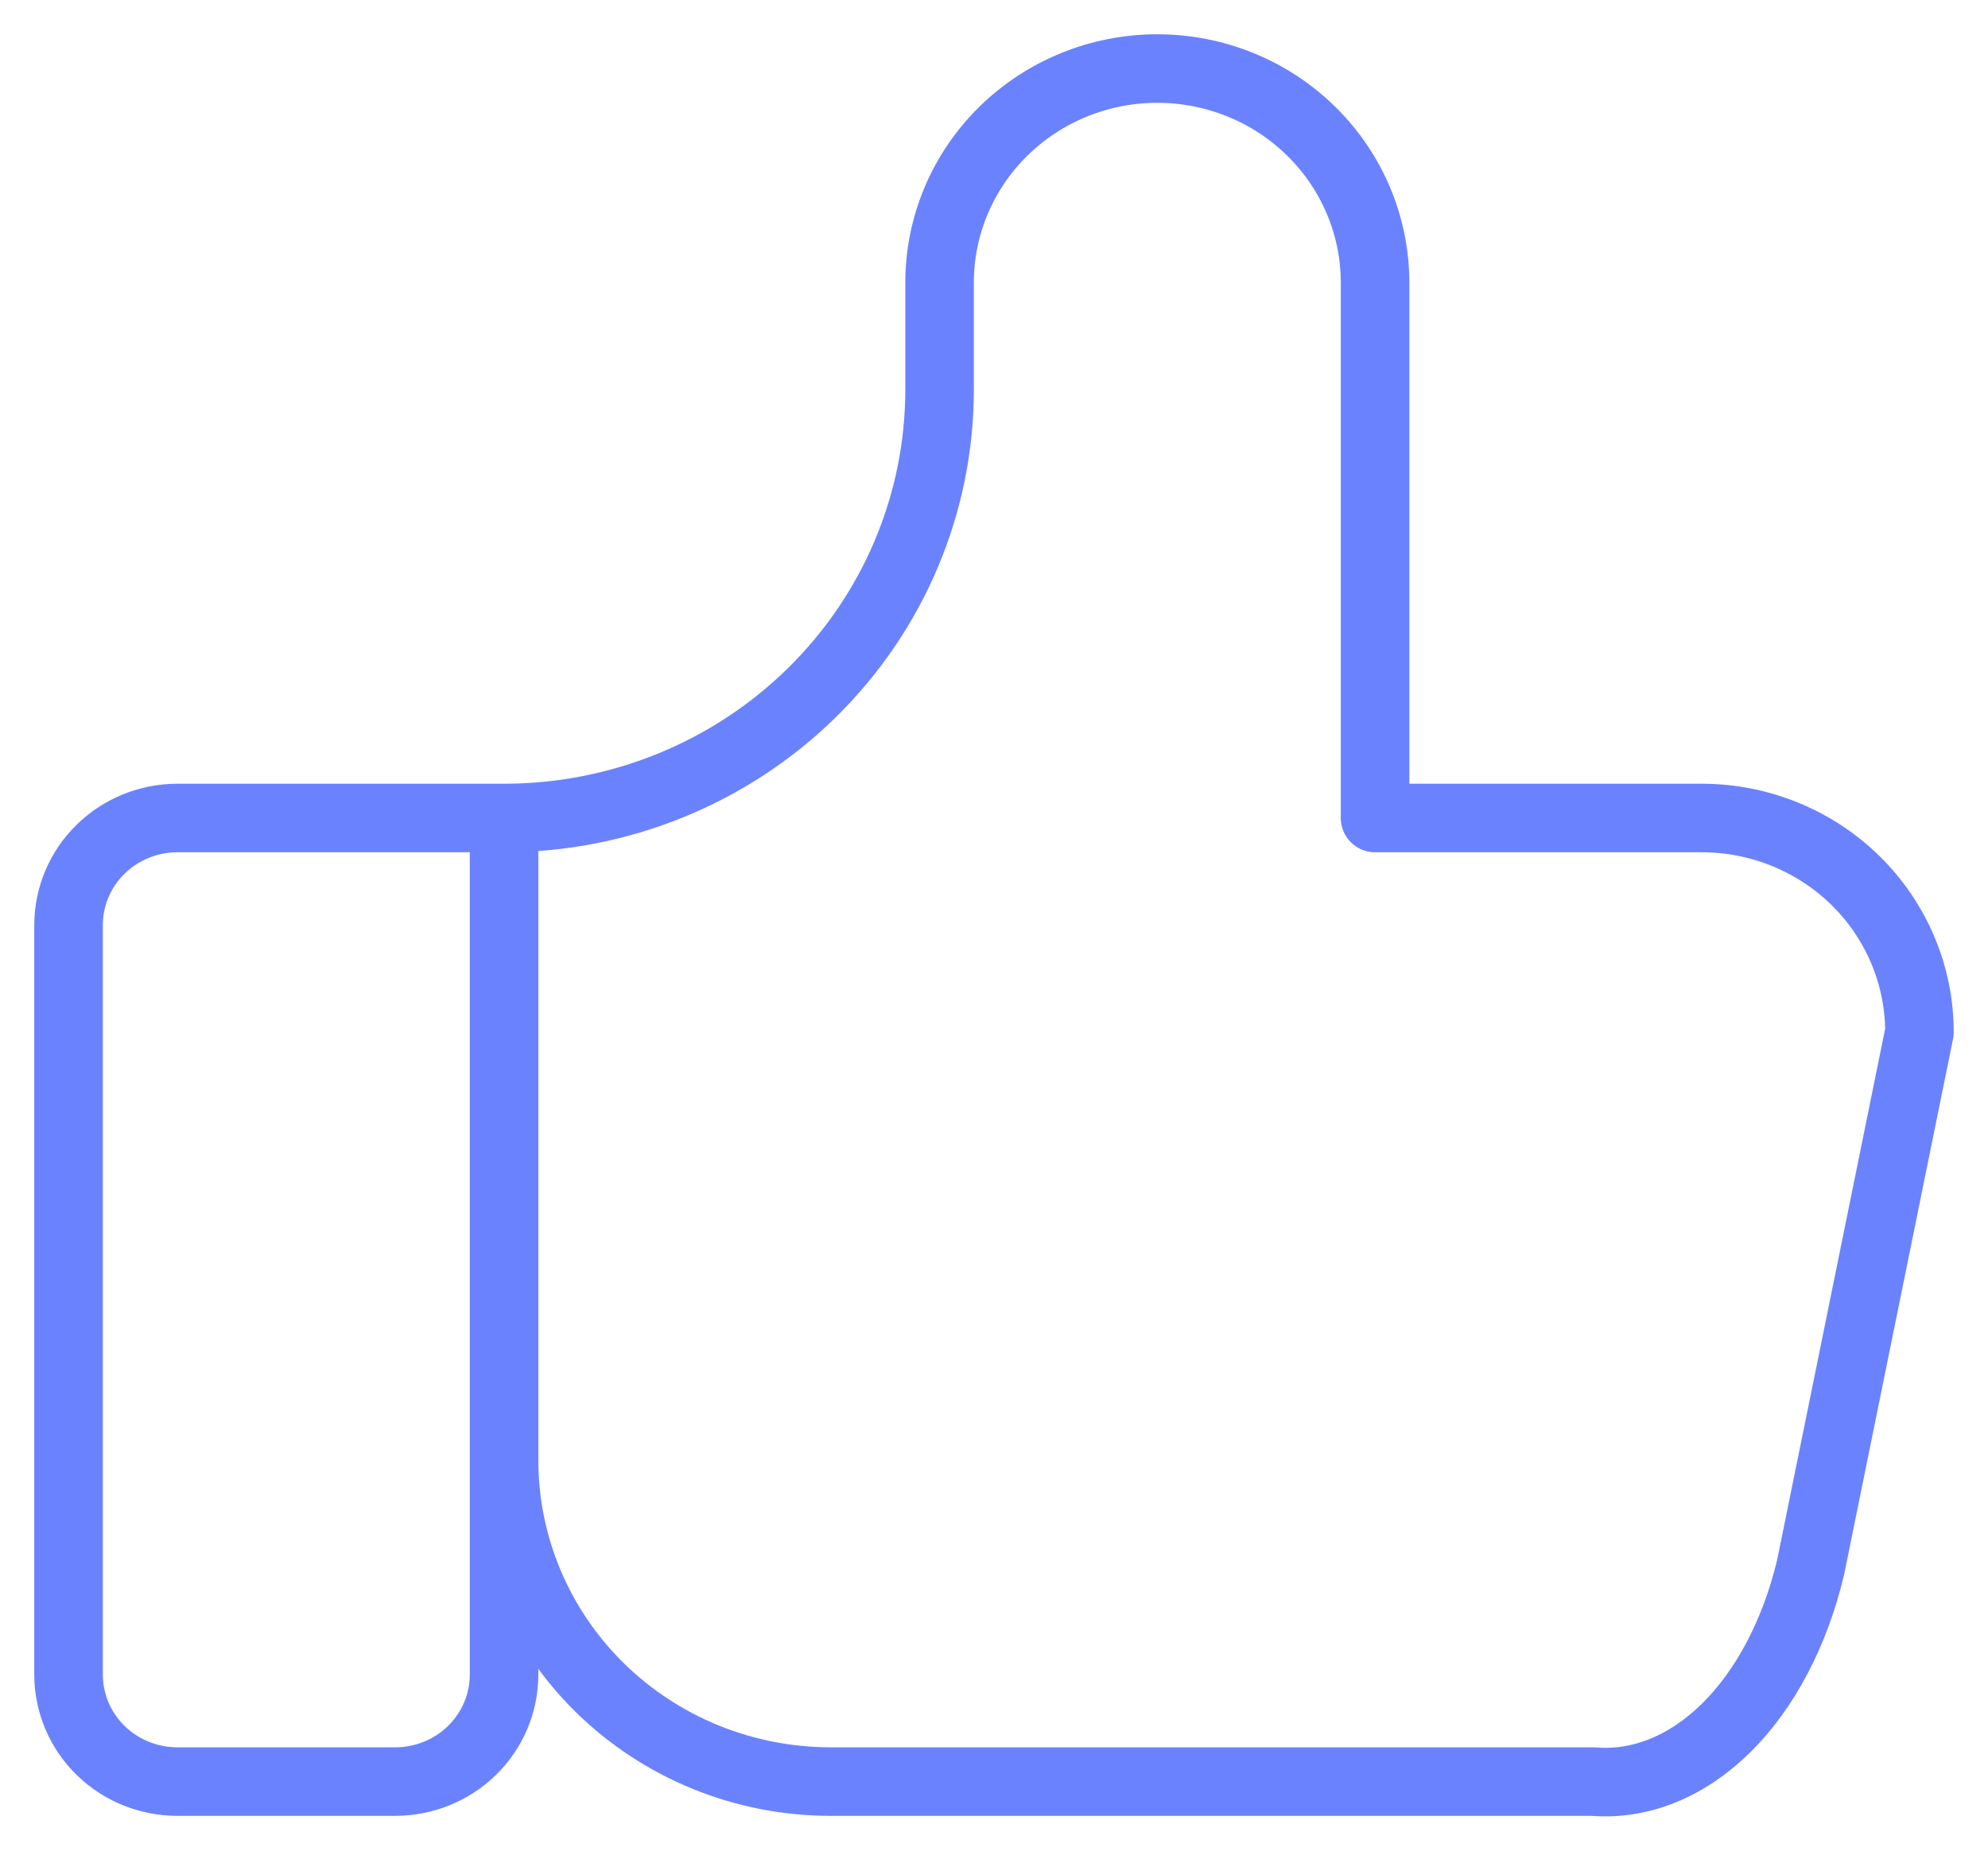 <svg width="29" height="27" viewBox="0 0 29 27" fill="none" xmlns="http://www.w3.org/2000/svg">
<path d="M7.353 11.934V24.43C7.353 24.845 7.186 25.242 6.888 25.535C6.59 25.828 6.186 25.992 5.765 25.992H2.588C2.167 25.992 1.763 25.828 1.465 25.535C1.167 25.242 1 24.845 1 24.43V13.496C1 13.082 1.167 12.685 1.465 12.392C1.763 12.099 2.167 11.934 2.588 11.934H7.353ZM7.353 11.934C9.038 11.934 10.654 11.276 11.845 10.104C13.037 8.932 13.706 7.343 13.706 5.686V4.124C13.706 3.296 14.04 2.501 14.636 1.915C15.232 1.329 16.04 1 16.882 1C17.725 1 18.533 1.329 19.128 1.915C19.724 2.501 20.059 3.296 20.059 4.124V11.934H24.823C25.666 11.934 26.474 12.263 27.07 12.849C27.665 13.435 28 14.23 28 15.058L26.412 22.868C26.183 23.827 25.75 24.649 25.177 25.213C24.604 25.776 23.923 26.05 23.235 25.992H12.118C10.854 25.992 9.642 25.499 8.748 24.62C7.855 23.741 7.353 22.549 7.353 21.306" stroke="#6B82FF" stroke-linecap="round" stroke-linejoin="round"/>
</svg>

